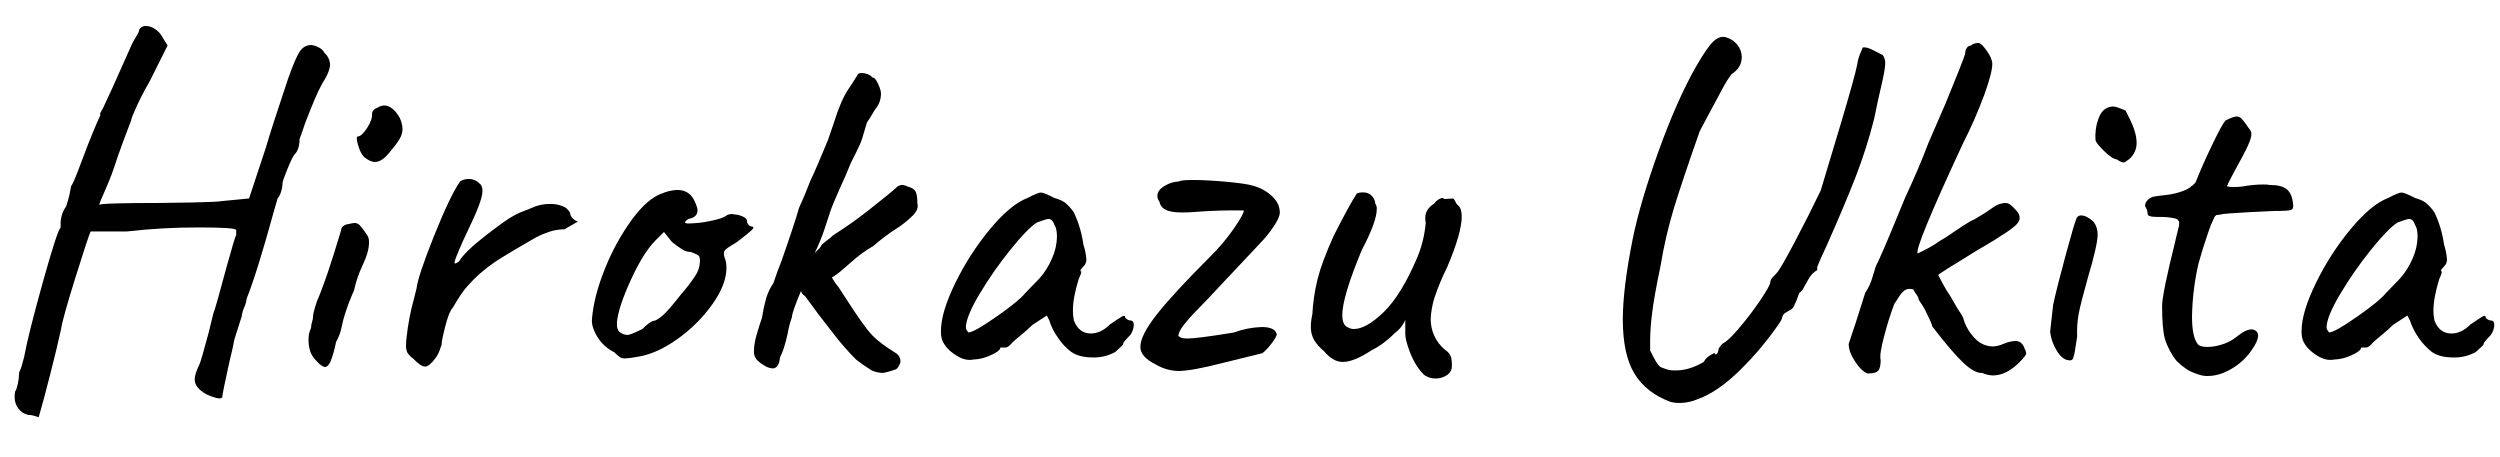 <svg xmlns="http://www.w3.org/2000/svg" xmlns:xlink="http://www.w3.org/1999/xlink" width="1368" height="250" viewBox="0 60 1368 250" aria-labelledby="hirokazu_name_description">
  <defs>
    <clipPath id="Hirokazu-clip-path">
      <path id="Hirokazu_r_clip" d="M223,253.13a8.14,8.14,0,0,1-.82-4.11,25.87,25.87,0,0,1,.27-4.1,130,130,0,0,1,4.11-21.61l1.37-5.47q.81-6.84,9.57-28.72t14.22-29.82a8.65,8.65,0,0,1,4.65-1.37,8.19,8.19,0,0,1,6,2.46c1.1.74,1.64,2.1,1.64,4.11q0,2.73-2,8.07t-7,15.73c-.73,1.46-2,4.19-3.7,8.2s-2.6,6.39-2.6,7.11c0,.37.09.55.28.55a1.83,1.83,0,0,0,1.09-.41,7.29,7.29,0,0,1,1.1-.68q3-5.2,14.63-14.23t16-11.21a32.51,32.51,0,0,1,4.93-2.19c2-.73,3.37-1.27,4.1-1.64a23,23,0,0,1,10.4-2.19,16.94,16.94,0,0,1,6.7,1.23,7.21,7.21,0,0,1,4,3.69,4.74,4.74,0,0,0,1.51,3,9.9,9.9,0,0,0,1.78,1.37,1.07,1.07,0,0,1,1.09.68,3.23,3.23,0,0,1,.27,1c0,1.28-.73,2-2.19,2.33a68.78,68.78,0,0,1-7.93.68,27.74,27.74,0,0,0-6.29,1.37,50.11,50.11,0,0,0-6.56,2.73q-15.33,8.76-22.84,13.68a79.65,79.65,0,0,0-15.19,13.4q-3,3.28-7.93,11.77-1.92,1.91-4,10t-2,10c-.18.55-.54,1.6-1.09,3.15a16.94,16.94,0,0,1-2.46,4.51c-2.19,2.92-4,4.38-5.47,4.38-1.65,0-3.83-1.46-6.57-4.38A11.57,11.57,0,0,1,223,253.13Z" fill="none"/>
    </clipPath>
    <clipPath id="Hirokazu-clip-path-2">
      <path id="Hirokazu_o_clip" d="M342,256.13a5,5,0,0,1-2.74-.68,19,19,0,0,1-3-2.6,22.7,22.7,0,0,1-9.43-8.61c-2.29-3.74-3.24-7.07-2.88-10q1.09-12.57,7.25-27.63a122.89,122.89,0,0,1,14.64-26.53q8.47-11.49,16.41-14.22a23.59,23.59,0,0,1,8.21-1.92q6.56,0,9.3,5.47c1.27,2.56,1.91,4.47,1.91,5.75,0,2.18-1.28,3.65-3.83,4.37a3.41,3.41,0,0,0-1.91.82,2.23,2.23,0,0,0-1.1,1.64,5.36,5.36,0,0,0,2.47.28,60.59,60.59,0,0,0,11.48-1.37q6.84-1.36,8.76-3a6.37,6.37,0,0,1,2.73-.82l3.83.55c3.1.91,4.65,2,4.65,3.28a3.13,3.13,0,0,0,.82,2.05,2.47,2.47,0,0,0,1.92,1c1.09.18,1,.91-.41,2.19s-4,3.37-7.8,6.29q-1.37.82-4,2.46c-1.74,1.1-2.74,2-3,2.74a4.9,4.9,0,0,0,.13,3,14.82,14.82,0,0,1,1.1,6q0,9-7.8,20a80.72,80.72,0,0,1-19.42,19.15q-11.62,8.2-22.29,9.57A34.31,34.31,0,0,1,342,256.13ZM351.55,240q3.56-3.56,5.75-4.38c1.27,0,3-1,5.19-2.87s5.57-5.79,10.13-11.63A90,90,0,0,0,380.41,211a14.89,14.89,0,0,0,2.6-7.93,8.45,8.45,0,0,0-.27-2.47,3.11,3.11,0,0,0-1.78-1.5c-1-.45-2-.86-2.87-1.23a8.65,8.65,0,0,1-4.52-1.23,63.2,63.2,0,0,1-5.88-4.24l-4.38-5.47-4.64,4.65q-6.57,6.57-13.41,21.47t-7.66,23.12q-.27,3.83,1.23,5.33a7.09,7.09,0,0,0,4.52,1.78C344.44,243.28,347.18,242.18,351.55,240Z" fill="none"/>
    </clipPath>
    <clipPath id="Hirokazu-clip-path-3">
      <path id="Hirokazu_k_clip" d="M465.89,203.34c-1.09.91-2.73,2.33-4.92,4.24a34.24,34.24,0,0,1-5.75,4.24,26.68,26.68,0,0,0,3.56,5.2l4.65,7.11q9.3,14.51,13.68,19.15t13.4,10.12a5.31,5.31,0,0,1,2.19,4.92c-.73,2-1.5,3.24-2.33,3.7a40.15,40.15,0,0,1-7.24,2.05A15.74,15.74,0,0,1,477,262.7a92.55,92.55,0,0,1-8.62-6,149.56,149.56,0,0,1-12.72-14.63q-8.34-10.53-15.18-20.11a4.32,4.32,0,0,1-2.19-2.73q-4.92,11.76-4.92,14.22a57.42,57.42,0,0,0-2.46,9.57q-1.92,8.49-4.1,12.59-.55,6-4.11,6a9.91,9.91,0,0,1-4.92-1.91,13.69,13.69,0,0,1-4-3.28,6.66,6.66,0,0,1-1.23-4.11,32.82,32.82,0,0,1,1.37-8.75q1.36-4.92,3-9.57a95.41,95.41,0,0,1,2.32-10.81,30.36,30.36,0,0,1,4-8.34c1.46-4.38,2.91-8.39,4.38-12q7.38-21.06,9.57-29,3.29-7.11,6.29-15.05,3.29-6.83,9.58-22.15l3.28-9.58q3.82-12.3,7.93-18.33c.55-.72,2.19-3.28,4.93-7.65.17-.73.91-1.1,2.18-1.1a9.07,9.07,0,0,1,3.56.69,5.8,5.8,0,0,1,2.46,1.77q1.37-.27,3.15,3.56t1.5,6a12.69,12.69,0,0,1-2.19,6.56,17.18,17.18,0,0,0-2.19,3.28,56.63,56.63,0,0,1-3.28,5.2c-.54,1.64-1.23,3.93-2.05,6.84a32.75,32.75,0,0,1-2.6,6.84q-1.1,2.46-2.87,5.88a40.37,40.37,0,0,0-2.33,5.06q-1.36,3.56-4.65,10.67-4.65,10.4-5.74,13.95-.56,1.92-3,9.16a105.79,105.79,0,0,1-5.47,13.27,15.4,15.4,0,0,1,1.91-2.05,6.7,6.7,0,0,0,1.37-1.51c.18-.72,1.23-1.82,3.15-3.28a44.44,44.44,0,0,0,4-3.28,226.18,226.18,0,0,0,19.84-14.09Q488,165,490.24,162.86a4.71,4.71,0,0,1,3.28-1.65,6.79,6.79,0,0,1,3,.83c2.19.54,3.65,1.41,4.38,2.59s1.09,3.42,1.09,6.71q.83,3-2.19,6.29a54.44,54.44,0,0,1-9.57,7.66,101.92,101.92,0,0,0-12.31,9.3A69,69,0,0,0,465.89,203.34Z" fill="none"/>
    </clipPath>
    <clipPath id="Hirokazu-clip-path-4">
      <path id="Hirokazu_a1_clip" d="M522,253.67c-3.83-2.73-6.12-5.74-6.84-9a15.78,15.78,0,0,1-.28-3.56q0-10.12,7.8-26.12a147.25,147.25,0,0,1,19-29.55q11.22-13.53,20.52-17.09,5.75-3,7.38-3t7.39,3a19.32,19.32,0,0,1,5.74,2.46,25.67,25.67,0,0,1,4.93,5.47,60.46,60.46,0,0,1,5.19,17.51,34.59,34.59,0,0,1,1.65,8.2,5.23,5.23,0,0,1-1.65,3.83c-.18.19-.5.55-.95,1.1a2.34,2.34,0,0,0-.69,1.23c0,.27.18.41.55.41a6.29,6.29,0,0,1-.27,1.23,17.08,17.08,0,0,1-1.1,2.6q-3.29,10.4-3.28,17.78a26.06,26.06,0,0,0,.55,5.19q2.73,7.13,9.3,7.12,5.46,0,10.39-4.93c2.92-2,5.06-3.42,6.43-4.24s2-.59,2,.69a8.68,8.68,0,0,0,1.1.82,2.86,2.86,0,0,0,1.64.54c1.27,0,1.91.83,1.91,2.47a10.49,10.49,0,0,1-1.91,5.47,40.21,40.21,0,0,0-3,3.28,4,4,0,0,0-1.1,2.19l-4.1,3.83a24.13,24.13,0,0,1-12.31,3c-4.92,0-8.85-1-11.76-3a31.22,31.22,0,0,1-7.39-7.93,31.54,31.54,0,0,1-4.65-9.31l-1.36-2.73-7.94,5.2a79.12,79.12,0,0,1-6.29,5.6q-3.55,2.88-4.65,4c-1.46,1.83-2.73,2.74-3.83,2.74h-2.73c0,1.27-1.78,2.69-5.34,4.24a24.07,24.07,0,0,1-9.44,2.32Q527.71,257.78,522,253.67Zm23.25-20.38q12.3-8.61,15.59-12.72l7.93-8.2a39.53,39.53,0,0,0,7-11.22,30.41,30.41,0,0,0,2.6-11.49c0-3.1-.46-5.28-1.37-6.56-.73-2.19-1.83-3.28-3.28-3.28-.74,0-2.83.64-6.3,1.91q-5.19,3.28-14.63,15.05A209.76,209.76,0,0,0,535.92,221q-7.39,12.45-7.39,18.19a2.93,2.93,0,0,0,.55,1.65,7.36,7.36,0,0,0,.82,1.09Q532.9,241.91,545.22,233.29Z" fill="none"/>
    </clipPath>
    <clipPath id="Hirokazu-clip-path-5">
      <path id="Hirokazu_u1_clip" d="M769.52,246.56a20.32,20.32,0,0,1-.55-5.74v-5.75a17.5,17.5,0,0,1-6,7.39,46.84,46.84,0,0,1-12.58,9.3q-9.58,6.28-15.59,6.29-5.47,0-10.4-6a24.05,24.05,0,0,1-5.33-6,14.2,14.2,0,0,1-1.78-7.38,29.18,29.18,0,0,1,.82-6.57A102.48,102.48,0,0,1,721,212.64q2.32-9.3,8.89-23.8,8.76-17.24,12.59-23a9.55,9.55,0,0,1,3.55-.55A6.4,6.4,0,0,1,750.5,167a6.62,6.62,0,0,1,2.06,4.38,5,5,0,0,1,.82,3q0,6.85-8.21,22.44-10.67,25.71-10.67,35.56c0,3.83,1.1,6.11,3.28,6.83a5.76,5.76,0,0,0,3,.83q6.84,0,16.42-9.31t18.32-29.81a63.52,63.52,0,0,0,4.65-19.15,8.42,8.42,0,0,1-.27-2.46q0-4.92,4.92-7.93a7.58,7.58,0,0,1,3-2.6c1.28-.64,2.1-.59,2.47.13l4.37-.27c.55-.18,1.1.32,1.64,1.5a5.67,5.67,0,0,0,1.64,2.33q1.92,1.63,1.92,6,0,9-7.93,27.63a130.79,130.79,0,0,0-7,16.82,47,47,0,0,0-2.05,11.35,21.76,21.76,0,0,0,7.93,17.23,7.51,7.51,0,0,1,3.28,4.11,19.87,19.87,0,0,1,.28,6,6.09,6.09,0,0,1-3.15,4,11,11,0,0,1-5.61,1.51,10.74,10.74,0,0,1-6.29-1.92Q772.81,258.88,769.52,246.56Z" fill="none"/>
    </clipPath>
    <clipPath id="Hirokazu-clip-path-6">
      <path id="Hirokazu_u2_clip" d="M894.38,264.48Q888,253.95,888,234.8q0-17,5.47-44.32,4.1-20,14.08-47.73t20.38-46.09q6-10.39,9.3-13.68t6.57-2.73a12.11,12.11,0,0,1,6.84,4.24,10.68,10.68,0,0,1,2.46,6.7q0,5.75-5.47,9.3-2.19,2.46-6,9.71t-4.92,9.16l-6.57,12.31Q920.51,159,916,173.8A244.83,244.83,0,0,0,908.74,205q-3.82,18.33-4.78,27a129.64,129.64,0,0,0-1,13.54v6.29c.55,1.09,1.27,2.51,2.19,4.24a20,20,0,0,0,2.46,3.83,4.43,4.43,0,0,0,2.46,1.5A15.13,15.13,0,0,0,917,262.7q7.38,0,15.32-4.65a8.14,8.14,0,0,1,3.15-3.42c1.36-.82,2.23-1.32,2.59-1.5.37.54.64.82.82.82.55,0,1-.64,1.37-1.92v-.27q0-1.37,2.46-3.83,2.73-1.1,9-8.48a171.54,171.54,0,0,0,11.63-15.32q5.32-7.94,5.33-9.57a4.7,4.7,0,0,1,1.5-3c1-1.1,1.69-1.82,2.06-2.19q1.9-1.92,9.71-16.69t14.36-28.45q4.1-13.4,11.35-37.75t8.62-31.18a23.62,23.62,0,0,1,1.64-6c.72-1.64,1.18-2.73,1.37-3.28q1.9-.54,5.88,1.51c2.64,1.36,4.33,2.23,5.06,2.59a7.1,7.1,0,0,1,1.37,4.65q0,3.29-2.47,13.68-1.36,5.47-3.55,16.41a272.75,272.75,0,0,1-10.4,32.55q-6,15.33-15.59,36.93c-.73,1.65-1.55,3.42-2.46,5.34s-1.83,4.06-2.74,6.43v1.64a13.35,13.35,0,0,0-5.19,5.74c-.55.92-1.23,2.15-2.06,3.69a7.8,7.8,0,0,1-2.59,3.15c-.55,1.64-1.06,3-1.51,4.1s-.78,1.83-1,2.19a4.67,4.67,0,0,1-2.46,3c-1.46.91-2.37,1.46-2.73,1.64a3.7,3.7,0,0,0-1.64,2.46,6.46,6.46,0,0,1-1.1,2.47,171.74,171.74,0,0,1-22,26.39q-12.18,11.91-22.84,15.73a26.38,26.38,0,0,1-9.57,2.19,20.67,20.67,0,0,1-5.47-.55Q900.81,275,894.38,264.48Z" fill="none"/>
    </clipPath>
    <clipPath id="Hirokazu-clip-path-7">
      <path id="Hirokazu_k2_clip" d="M1015.15,257.91q-3.55-5.33-3.56-9.71l3.83-11.49,5.2-16.41a30,30,0,0,0,4-8.62c1-3.37,1.6-5.33,1.78-5.88q2.73-5.19,10.94-25.16l5.2-12.59q7.66-16.41,12.58-29.54l4.38-10.12,5.2-12q9.57-23.23,10.67-27.08a4.87,4.87,0,0,1,1-3.28,2.75,2.75,0,0,1,2.06-1.09,6,6,0,0,1,4.37-1.37q1.36,0,4.38,4.24c2,2.83,3,5.24,3,7.25q0,4.65-4.38,16.82A250.87,250.87,0,0,1,1074,138.78q-26.82,57.72-24.62,59.91l4.65-2.32a56,56,0,0,0,7.39-4.52c1.64-.91,3.18-1.87,4.65-2.87s2.73-1.87,3.83-2.6q8.48-5.74,10.39-6.29c1.1-.73,3.19-2,6.29-3.83,3.29-2.19,5-3.37,5.2-3.56a13,13,0,0,1,5.47-1.64,4.74,4.74,0,0,1,3,1.1,27.78,27.78,0,0,1,3.28,3.28,5.9,5.9,0,0,1,1.64,3.83q0,1.92-2.18,4a54.79,54.79,0,0,1-7.39,5.33q-3.55,2.46-7.39,4.65t-7.38,4.38q-19.69,12-20.24,12.85c.36.73,1.23,2.37,2.59,4.93a64.89,64.89,0,0,0,4,6.56l4.1,7.11c2.19,3.11,3.29,5.11,3.29,6a25.77,25.77,0,0,0,6.7,10.67,13.44,13.44,0,0,0,9.16,3.83,15.18,15.18,0,0,0,5.75-1.37,19,19,0,0,1,6.56-1.64q3.83,0,5.2,4.38a6.2,6.2,0,0,1,.82,2.46q0,1.09-3.83,4.92-7.11,7.13-14.5,7.11a15.3,15.3,0,0,1-5.74-1.36q-4.11.27-10.26-5.47t-17.1-20q0-1.09-3-7.11a30.27,30.27,0,0,0-2.46-4.52l-1.91-2.87a5.61,5.61,0,0,0-1.23-2.87,24.25,24.25,0,0,1-1.78-2.88c-2-.54-3.6-.36-4.79.55a13.9,13.9,0,0,0-3.28,3.83c-1,1.64-1.78,2.83-2.33,3.56a174.18,174.18,0,0,0-5.47,17.37Q1028.28,254,1029.1,257c0,2.91-.46,4.88-1.37,5.88s-2.83,1.5-5.74,1.5Q1018.71,263.25,1015.15,257.91Z" fill="none"/>
    </clipPath>
    <clipPath id="Hirokazu-clip-path-8">
      <path id="Hirokazu_i2_clip" d="M1125.52,252a25,25,0,0,1-3.69-10.39q1.08-10.39,1.64-14.77,2.19-10.12,7-27.77t5.89-19.83a2.68,2.68,0,0,1,2.46-1.37,7.26,7.26,0,0,1,3.55,1.1,15.69,15.69,0,0,1,3.29,2.46,11.38,11.38,0,0,1,2.18,6.84q0,5.74-5.47,24.07-3.83,13.68-4.92,19.42a53.29,53.29,0,0,0-.82,12.31l-1,6.43a25.5,25.5,0,0,1-1.23,5.6,1.75,1.75,0,0,1-1.64,1.1Q1128.66,257.23,1125.52,252ZM1162,148.91a8,8,0,0,1-3.56-1.65q-2.73-.27-7.25-4.78t-4.51-5.88a27.37,27.37,0,0,1,1.64-11.77q2.19-6.28,7.93-6.56a8.19,8.19,0,0,1,2.19.41c.91.27,2.46.87,4.65,1.78l2.33,4.65a41.6,41.6,0,0,1,2.73,6.84,21.51,21.51,0,0,1,1,6,11.36,11.36,0,0,1-5.47,10.12A2.38,2.38,0,0,1,1162,148.91Z" fill="none"/>
    </clipPath>
    <clipPath id="Hirokazu-clip-path-9">
      <path id="Hirokazu_t_clip" d="M1197.6,262.7a37.32,37.32,0,0,1-6.57-5.2,36.72,36.72,0,0,1-6.43-12.17q-1.5-5.61-1.5-17.92,0-6.56,7.39-36.11-.56,1.92,1.91-7.93.82-3-2.19-3.83a34.26,34.26,0,0,0-8.48-.82q-4.65,0-5.47-.55a1.25,1.25,0,0,1-1-.82,3.6,3.6,0,0,1-.13-.82,6.94,6.94,0,0,0-1.1-3.28,1.11,1.11,0,0,1-.27-.82,4.72,4.72,0,0,1,1.5-3,5.83,5.83,0,0,1,3.7-1.91c.91-.18,3-.46,6.29-.82a39,39,0,0,0,9.3-2.19,15.79,15.79,0,0,0,6.84-4.65q3.54-9,9-20.38t7.39-13.54q4.37-2.19,6-2.19a3.74,3.74,0,0,1,2.73,1.09,31.74,31.74,0,0,1,3,3.83,13.06,13.06,0,0,0,1.37,1.92,4.36,4.36,0,0,1,1.09,2.73c0,1.47-.68,3.65-2,6.57s-4.06,8-8.07,15.32l-3.55,6.84a16,16,0,0,0,3.83.27,36.54,36.54,0,0,0,4.92-.27,62.9,62.9,0,0,1,11.22-1.1,19.2,19.2,0,0,1,3.83.27q6.29,0,9.16,2.33t3.42,7.8c.36,2,0,3.19-1.1,3.55s-4.19.55-9.3.55q-31.72,1.37-32,2.46-1.09.82-4.1,9.57t-5.2,16.69a139,139,0,0,0-3.56,29q0,11.49,3.28,15.31c.92.92,2.65,1.37,5.2,1.37a26.55,26.55,0,0,0,8.34-1.5,23.53,23.53,0,0,0,7.53-4q4.92-4.1,8.2-4.1a3.5,3.5,0,0,1,2.6,1,3.16,3.16,0,0,1,1,2.32q0,3-3.28,7.66a33.24,33.24,0,0,1-10.94,10.39q-6.86,4.11-13.13,4.11a12.58,12.58,0,0,1-4.38-.55A30.11,30.11,0,0,1,1197.6,262.7Z" fill="none"/>
    </clipPath>
    <clipPath id="Hirokazu-clip-path-10">
      <path id="Hirokazu_a2_clip" d="M1266.53,253.67q-5.74-4.09-6.84-9a16.56,16.56,0,0,1-.27-3.56q0-10.12,7.79-26.12a147.25,147.25,0,0,1,19-29.55q11.22-13.53,20.52-17.09,5.74-3,7.39-3t7.38,3a19.2,19.2,0,0,1,5.74,2.46,25.67,25.67,0,0,1,4.93,5.47,60.45,60.45,0,0,1,5.2,17.51A35,35,0,0,1,1339,202a5.26,5.26,0,0,1-1.64,3.83c-.19.19-.51.55-1,1.1a2.34,2.34,0,0,0-.69,1.23c0,.27.18.41.55.41a6.29,6.29,0,0,1-.27,1.23,17.08,17.08,0,0,1-1.1,2.6q-3.27,10.4-3.28,17.78a26.06,26.06,0,0,0,.55,5.19q2.73,7.13,9.3,7.12,5.48,0,10.39-4.93c2.92-2,5.06-3.42,6.43-4.24s2-.59,2,.69a8.68,8.68,0,0,0,1.1.82,2.89,2.89,0,0,0,1.64.54c1.27,0,1.91.83,1.91,2.47a10.49,10.49,0,0,1-1.91,5.47,42.13,42.13,0,0,0-3,3.28,4,4,0,0,0-1.09,2.19l-4.11,3.83a24.1,24.1,0,0,1-12.31,3q-7.38,0-11.76-3a37.22,37.22,0,0,1-12-17.24l-1.37-2.73-7.94,5.2a79.12,79.12,0,0,1-6.29,5.6q-3.56,2.88-4.65,4c-1.46,1.83-2.73,2.74-3.83,2.74H1292c0,1.27-1.78,2.69-5.34,4.24a24.07,24.07,0,0,1-9.43,2.32Q1272.27,257.78,1266.53,253.67Zm23.25-20.38q12.32-8.61,15.59-12.72l7.93-8.2a39.53,39.53,0,0,0,7-11.22,30.41,30.41,0,0,0,2.6-11.49c0-3.1-.46-5.28-1.37-6.56q-1.1-3.28-3.28-3.28-1.1,0-6.29,1.91-5.2,3.28-14.64,15.05a209.76,209.76,0,0,0-16.82,24.2q-7.38,12.45-7.39,18.19a2.93,2.93,0,0,0,.55,1.65,8.15,8.15,0,0,0,.82,1.09Q1277.47,241.91,1289.78,233.29Z" fill="none"/>
    </clipPath>
    <clipPath id="Hirokazu-clip-path-11">
      <path id="Hirokazu_z_clip" d="M624,249.84q0-6.28,8.89-17.64t29.41-31.87a109.25,109.25,0,0,0,13-15.45q5.34-7.8,5.34-9.71-12.87-.27-27.08.82-2.74.27-6.84.27c-4,0-7-.5-8.89-1.51a6.11,6.11,0,0,1-3.42-4.51,4.7,4.7,0,0,1-1.1-3c0-2.19,1.37-4,4.11-5.6a15.68,15.68,0,0,1,7.66-2.33c.72-.55,3.28-.82,7.66-.82q7.92,0,18.6,1t13.95,2.05A23.82,23.82,0,0,1,695.66,167c3.1,2.73,4.65,5.84,4.65,9.3,0,1.82-1.19,4.47-3.55,7.93a61.84,61.84,0,0,1-7.12,8.76l-30.09,32c-.91.92-2.73,2.78-5.47,5.61a82.25,82.25,0,0,0-6.56,7.52c-1.64,2.19-2.56,4-2.74,5.47.55,1.1,2.19,1.64,4.93,1.64q5.46,0,25.44-3.28a48.24,48.24,0,0,1,15.32-3q7.38,0,8.2,4.1c-.37,1.47-1.73,3.61-4.1,6.43s-3.93,4.15-4.65,4l-20,4.92Q652.16,263,644.78,263a25,25,0,0,1-12.31-3.55Q624,255.31,624,249.84Z" fill="none"/>
    </clipPath>
    <clipPath id="Hirokazu-clip-path-12">
      <path id="Hirokazu_h_clip" d="M18.93,287.59a11,11,0,0,0-3.55-.55A9.3,9.3,0,0,1,10,283.49a10.28,10.28,0,0,1-2-6.29,12.46,12.46,0,0,1,.28-3c.54-.55,1-2,1.5-4.24a32.21,32.21,0,0,0,.69-6.16,22.15,22.15,0,0,0,1.36-3.42c.37-1.18.82-2.87,1.37-5.06q2.19-12,10.12-40.48t9.85-30.36v-3a18.9,18.9,0,0,1,.55-3.29A14.64,14.64,0,0,1,36.17,173,65.51,65.51,0,0,0,38,166.55c.45-2.1.77-3.69.95-4.79q1.1-1.37,3.7-8.2l3.42-9q1.9-5.19,4.78-12.17t4-9.17v-1.37a35.94,35.94,0,0,0,2.87-5.6q2.32-5.07,4-8.62,1.91-4.36,10.12-22.7a37.32,37.32,0,0,1,2.6-4.79c1.18-1.92,1.77-3.24,1.77-4a4,4,0,0,1,3.83-1.91A9,9,0,0,1,85,76a11.76,11.76,0,0,1,4,4.51L91.7,84.9l-9.85,19.69q-4.11,7.13-7.11,13.68t-3,7.66q-1.1,2.73-4.24,11.21t-5.06,14.5q-1.38,4.11-3.28,8.62t-2.74,6.43a35.13,35.13,0,0,0-2.19,5.47q0-1.09,32.83-1.1,5.19,0,18.46-.27t16.55-.82l14.22-1.37,9.3-28.17q2.74-9.59,12-37.21,4.11-11.76,6.57-15.18a7.23,7.23,0,0,1,6-3.42,10.39,10.39,0,0,1,4,1.23A6.54,6.54,0,0,1,177.59,89a8.92,8.92,0,0,1,3,6.29q0,3.84-4.38,10.67-3.28,5.75-9.3,21.61-2.46,7.38-3,8.48,0,5.74-2.73,8.48-1.1,1.09-3.83,7.79t-2.74,7.8a15.9,15.9,0,0,1-.82,4.79,9.34,9.34,0,0,1-1.91,3.69L150,175.17q-9.57,34.74-15,48.14a16.9,16.9,0,0,1-1.37,4.92,16.68,16.68,0,0,0-1.37,4.93c-.37,1.27-1.19,3.83-2.46,7.66s-1.92,6.11-1.92,6.83q-.54,3-2.18,9.58-4.11,18.6-4.11,20.24a2.24,2.24,0,0,1-1.64.55,11.94,11.94,0,0,1-3.42-.82,34.21,34.21,0,0,1-3.42-1.37q-6.56-3.56-6.56-8.21c0-2,.82-4.65,2.46-7.93q.82-1.37,5.2-17.78l2.46-10.12q1.64-4.38,7.39-26,4.63-16.68,5.19-17.23v-2.74q-.81-1.37-20-1.36a333.08,333.08,0,0,0-39.66,2.18h-20q-1.37,3-8.34,25.31t-7.8,28q-1.92,9-6,25t-6.29,23.39A21,21,0,0,0,18.93,287.59Z" fill="none"/>
    </clipPath>
    <clipPath id="Hirokazu-clip-path-13">
      <path id="Hirokazu_i_clip" d="M168.83,246a14.41,14.41,0,0,1,1.37-6.56,12,12,0,0,1,.55-3.28,12.47,12.47,0,0,0,.54-2.47q-.27-1.63,2.19-9,4.92-11,13.13-38.57a3,3,0,0,1,1.1-2.33,6.06,6.06,0,0,1,3.28-1.23,15.51,15.51,0,0,1,3-.55,3.91,3.91,0,0,1,2.87,1.24,32.37,32.37,0,0,1,3.42,4.51,6.69,6.69,0,0,1,1.64,4.92q0,5.21-3.56,12.58a64,64,0,0,0-4.65,13.68,121.07,121.07,0,0,0-5.19,13.68q-.56,1.63-1.64,6.56a25.3,25.3,0,0,1-3,7.94,60,60,0,0,1-3,10.67q-1.38,3-3,3-1.92,0-5.2-3.82C170.1,254.4,168.83,250.76,168.83,246Zm27.08-106.68q-1.36-4.65,0-4.65,2.19-.27,5.06-4.79c1.92-3,2.78-5.51,2.6-7.52a3.1,3.1,0,0,1,.82-2.05,3.66,3.66,0,0,1,1.92-1.23,7.5,7.5,0,0,1,3.83-1.37q4.65,0,8.48,6.57a15.42,15.42,0,0,1,1.64,6.29,10.85,10.85,0,0,1-1.37,5.06,39.54,39.54,0,0,1-4.92,6.7c-3.11,4.2-6,6.29-8.76,6.29q-2.73,0-6-2.73C197.92,144.62,196.82,142.43,195.91,139.33Z" fill="none"/>
    </clipPath>
  </defs>
  <desc id="hirokazu_name_description">Name: Hirokazu Ukita</desc>
  <g id="Hirokazu_name">
    <g id="Hirokazu_r_mask">
      <g clip-path="url(#Hirokazu-clip-path)">
        <path id="Hirokazu_r" d="M264,149,220,261c27.29-47.35,60.2-77.62,97-96" fill="none" stroke="#000" stroke-width="28"/>
      </g>
    </g>
    <g id="Hirokazu_o_mask">
      <g clip-path="url(#Hirokazu-clip-path-2)">
        <path id="Hirokazu_o" d="M413,180l-45,7,12-25c-31.76,20.34-42.82,46.28-51,73,3.45,7.2,8,13.46,18,15,20.22-11.23,38.6-24.13,46-47l-9.5-10.5Z" fill="none" stroke="#000" stroke-width="22"/>
      </g>
    </g>
    <g id="Hirokazu_k_mask">
      <g clip-path="url(#Hirokazu-clip-path-3)">
        <path id="Hirokazu_k" d="M483,96a1183.15,1183.15,0,0,0-70,168c10.44-43.7,45.85-74.2,95-108l-60,49c6.95,26,23.17,45.21,44,61" fill="none" stroke="#000" stroke-width="25"/>
      </g>
    </g>
    <g id="Hirokazu_a1_mask">
      <g clip-path="url(#Hirokazu-clip-path-4)">
        <path id="Hirokazu_a1" d="M587.5,187.5l-20-17c-19.94,17.3-36.41,38.69-47,67l16,13c24.33-18.46,41.93-43.5,56-72-17.6,61.51-14.45,90.81,30,56" fill="none" stroke="#000" stroke-width="24"/>
      </g>
    </g>
    <g id="Hirokazu_u1_mask">
      <g clip-path="url(#Hirokazu-clip-path-5)">
        <path id="Hirokazu_u1" d="M752.5,160.5c-18.94,34.62-32.43,66.73-18,86,26.66.89,49.16-37.89,71-83-32.34,54.2-39.82,92.39-6,104" fill="none" stroke="#000" stroke-width="32"/>
      </g>
    </g>
    <g id="Hirokazu_u2_mask">
      <g clip-path="url(#Hirokazu-clip-path-6)">
        <path id="Hirokazu_u2" d="M954,75c-48.7,96.48-80.84,178-38,192,38.13,15.12,79.11-87.93,120-187" fill="none" stroke="#000" stroke-width="30"/>
      </g>
    </g>
    <g id="Hirokazu_k2_mask">
      <g clip-path="url(#Hirokazu-clip-path-7)">
        <path id="Hirokazu_k2" d="M1090,75a1822.14,1822.14,0,0,1-78,190c3.6-32.83,39.54-68.33,97-103l-64.5,46.5c34.76,43,49.11,59.71,70,43" fill="none" stroke="#000" stroke-width="29"/>
      </g>
    </g>
    <g id="Hirokazu_i2_mask">
      <g clip-path="url(#Hirokazu-clip-path-8)">
        <line id="Hirokazu_i3" x1="1146.5" y1="174.5" x2="1125.5" y2="263.5" fill="none" stroke="#000" stroke-width="24"/>
        <line id="Hirokazu_i4" x1="1147.5" y1="115.5" x2="1169.5" y2="148.5" fill="none" stroke="#000" stroke-width="27"/>
      </g>
    </g>
    <g id="Hirokazu_t_mask">
      <g clip-path="url(#Hirokazu-clip-path-9)">
        <path id="Hirokazu_t1" d="M1233.5,118.5c-28.75,50-46.89,96.13-40,133,11,10.91,30.1,6.15,55-10" fill="none" stroke="#000" stroke-width="22"/>
        <line id="Hirokazu_t2" x1="1259.5" y1="168.5" x2="1167.5" y2="174.5" fill="none" stroke="#000" stroke-width="21"/>
      </g>
    </g>
    <g id="Hirokazu_a2_mask">
      <g clip-path="url(#Hirokazu-clip-path-10)">
        <path id="Hirokazu_a2" d="M1334.5,192.5c-1.11-14.07-12.35-18-24-19-18,13.07-33.52,35.66-47,66,3.72,9.71,11.34,12.54,22,10,20.8-16.41,39.09-40.19,56-68-23.64,59.87-17.09,82.48,26,60" fill="none" stroke="#000" stroke-width="24"/>
      </g>
    </g>
    <g id="Hirokazu_z_mask">
      <g clip-path="url(#Hirokazu-clip-path-11)">
        <polyline id="Hirokazu_z" points="629 165 687 172 632 259 703 242" fill="none" stroke="#000" stroke-miterlimit="10" stroke-width="33"/>
      </g>
    </g>
    <g id="Hirokazu_h_mask">
      <g clip-path="url(#Hirokazu-clip-path-12)">
        <path id="Hirokazu_h" d="M91,66C58.74,134.74,31.56,210.4,8,291L45,177l97,2L181,79c-31.41,76.21-59,149.7-71,212" fill="none" stroke="#000" stroke-miterlimit="10" stroke-width="27"/>
      </g>
    </g>
    <g id="Hirokazu_i_mask">
      <g clip-path="url(#Hirokazu-clip-path-13)">
        <path id="Hirokazu_i2" d="M215.5,112.5c-2.58,13.43-11.17,30.93-22,41" fill="none" stroke="#000" stroke-miterlimit="10" stroke-width="25"/>
        <path id="Hirokazu_i1" d="M199.5,175.5c-16.68,34.4-27.7,66.06-31,94" fill="none" stroke="#000" stroke-miterlimit="10" stroke-width="25"/>
      </g>
    </g>
  </g>
</svg>
